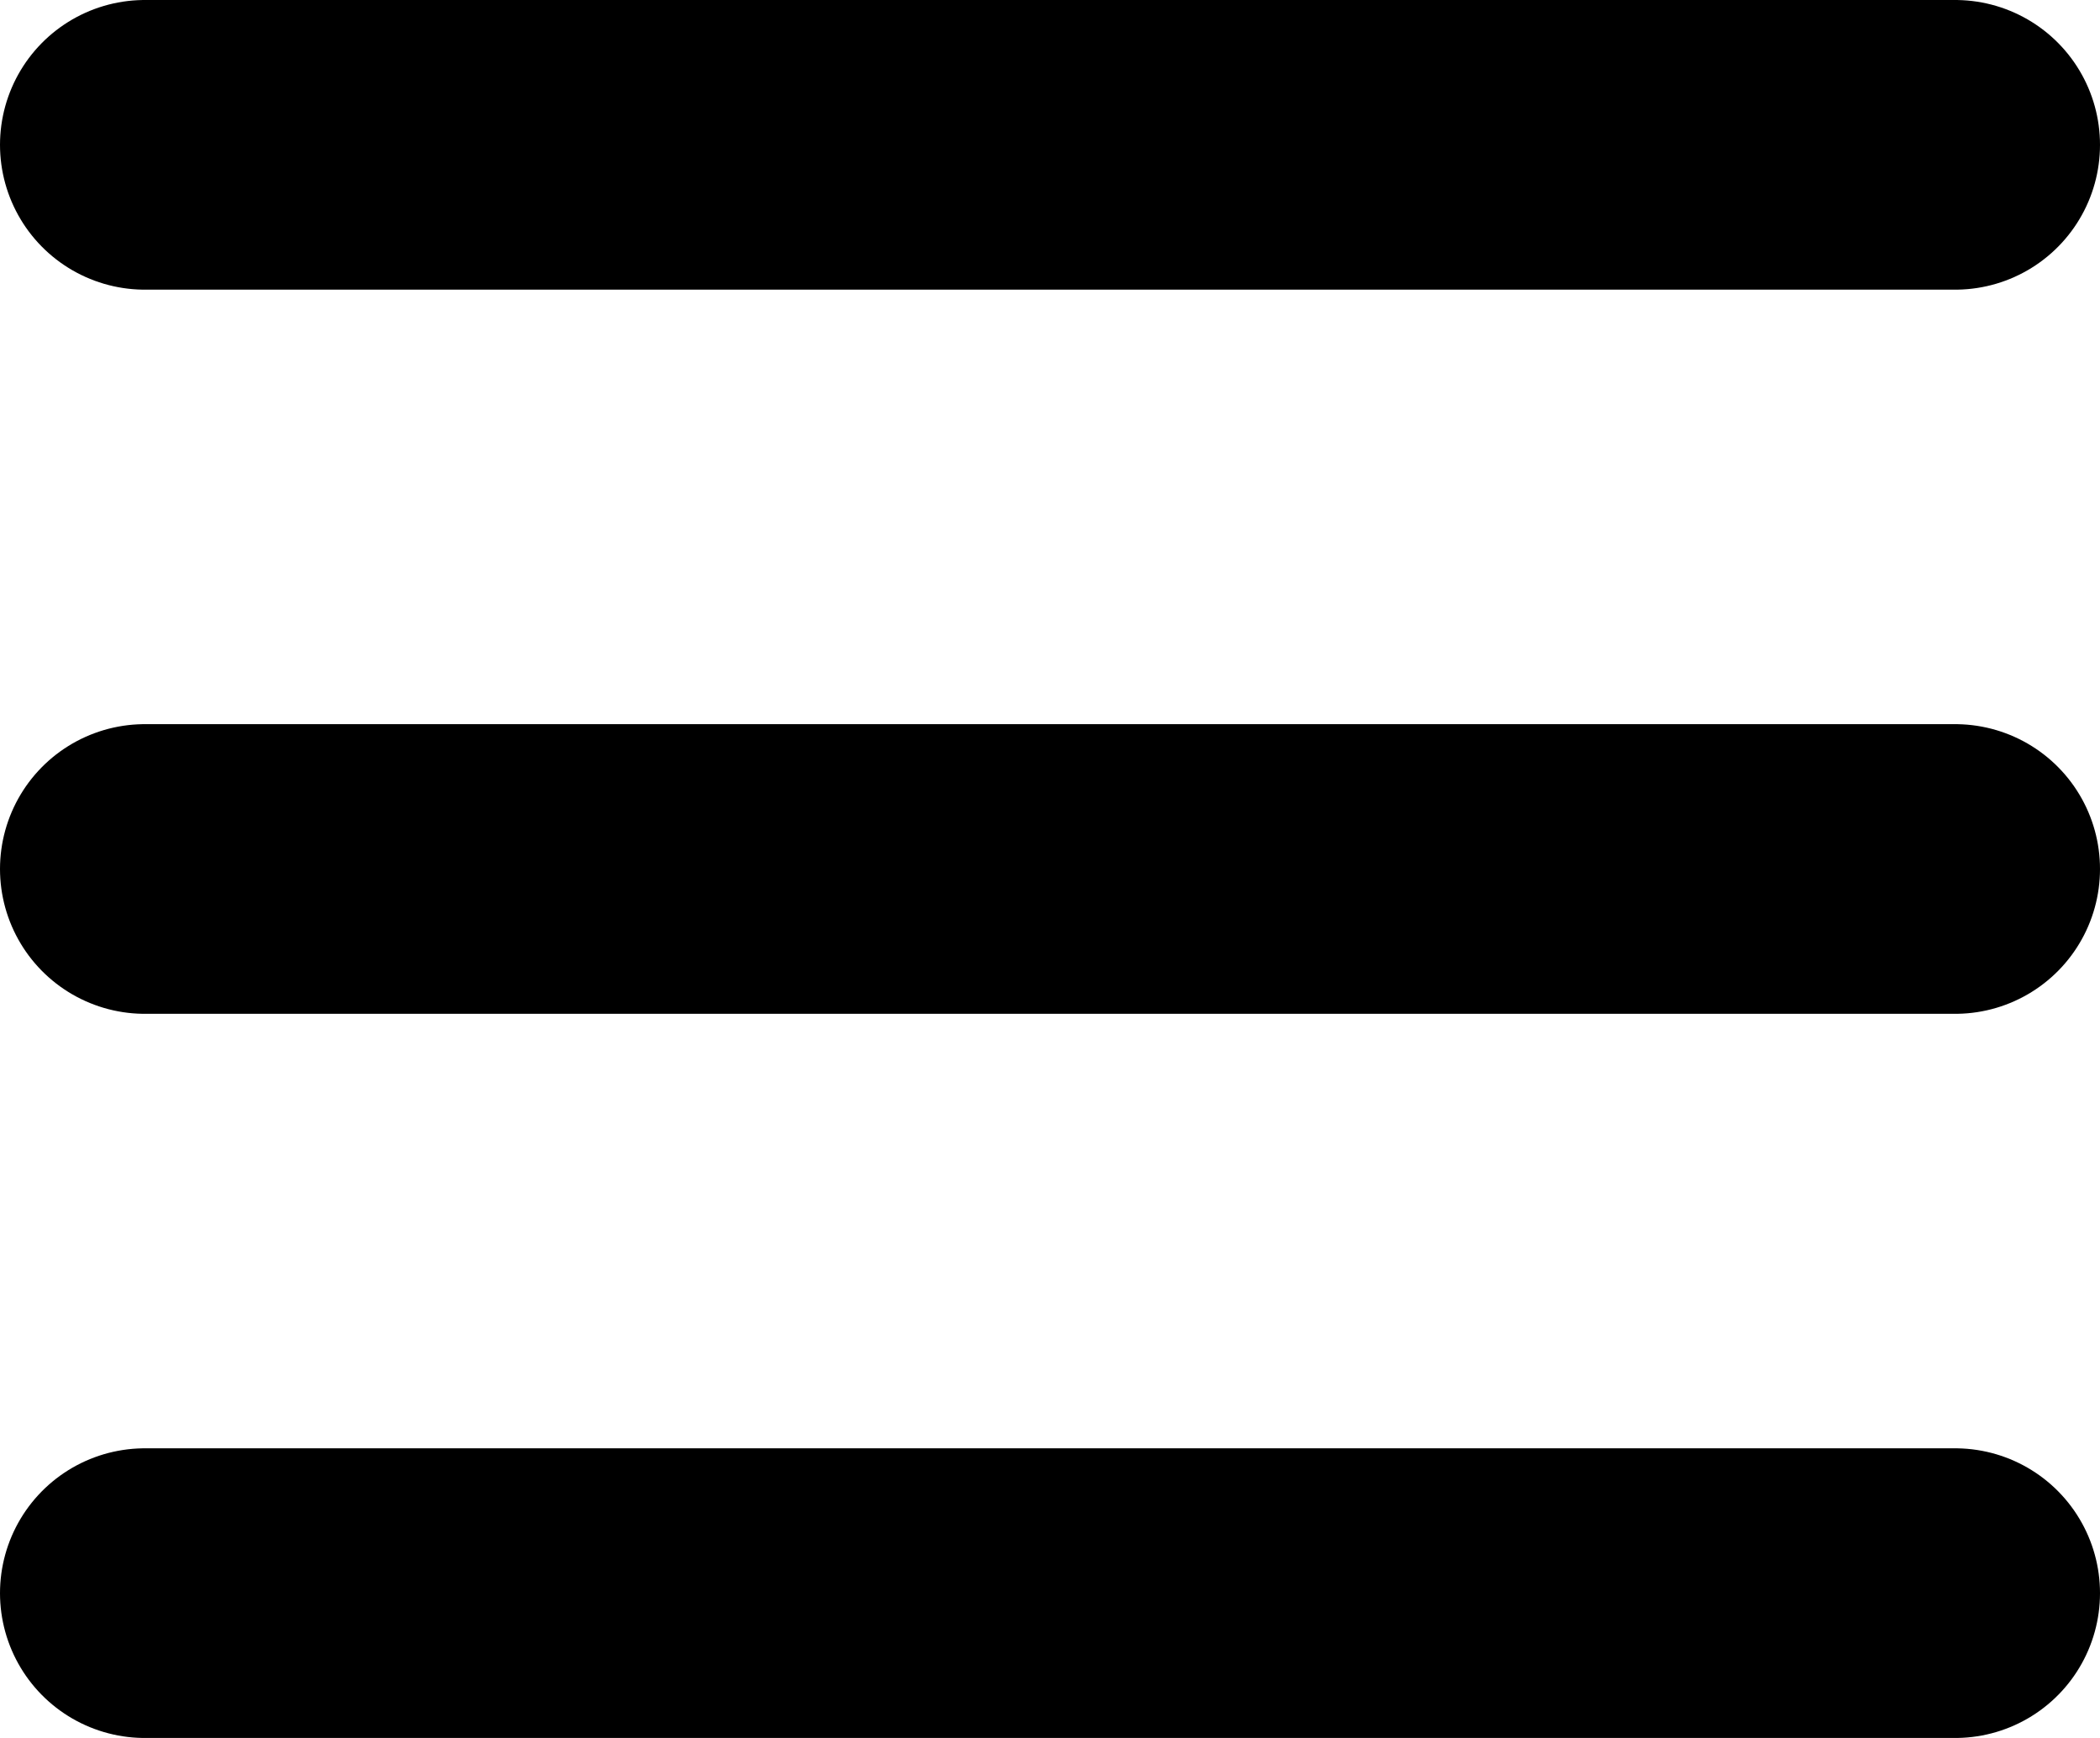 <svg width="29" height="24" viewBox="0 0 29 24" fill="none" xmlns="http://www.w3.org/2000/svg">
<path d="M2 2H27" stroke="black" stroke-width="4" stroke-linecap="round"/>
<path d="M2 12H27" stroke="black" stroke-width="4" stroke-linecap="round"/>
<path d="M2 22H27" stroke="black" stroke-width="4" stroke-linecap="round"/>
</svg>
